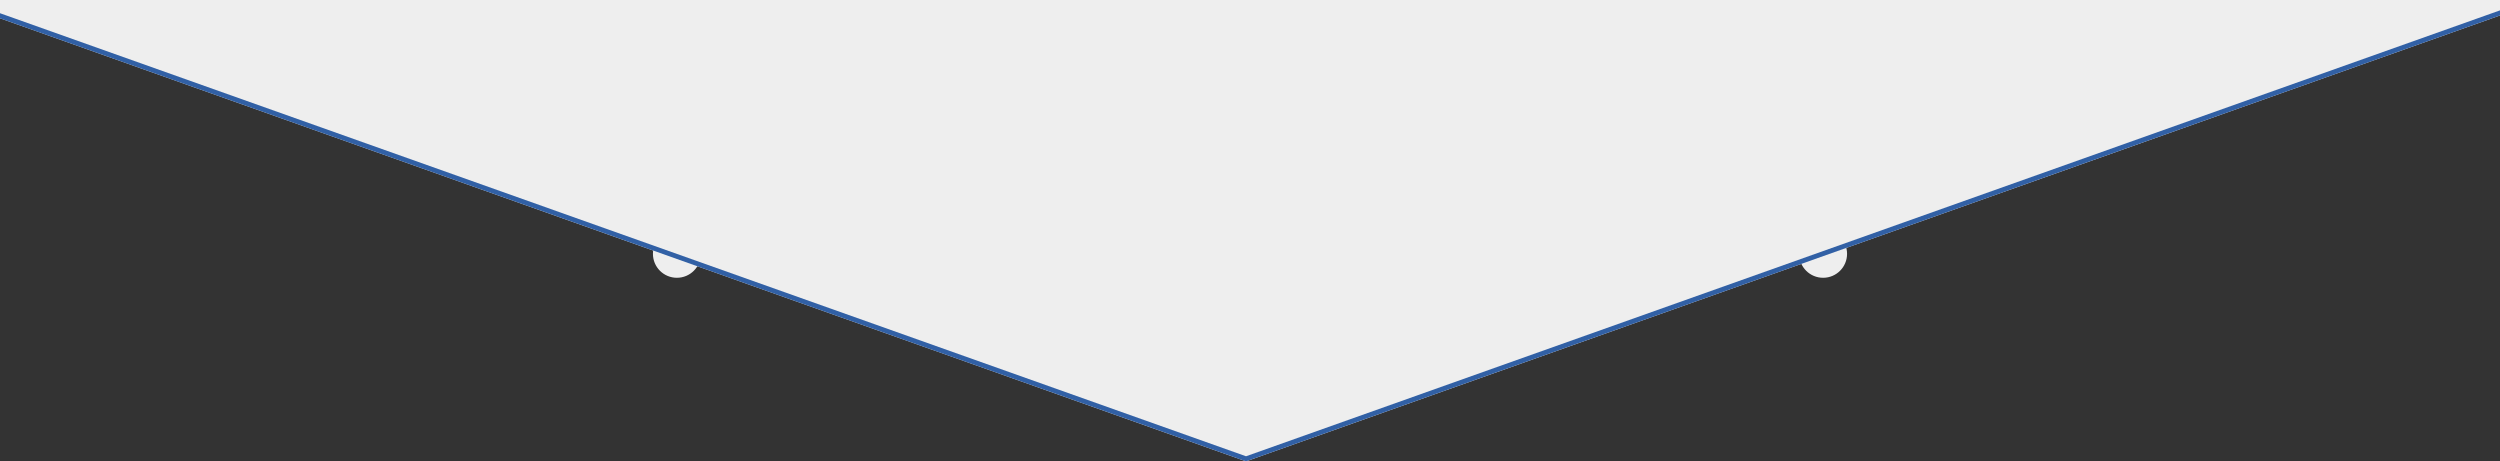 <svg version="1.2" xmlns="http://www.w3.org/2000/svg" viewBox="0 0 1566 289" width="1566" height="289"><rect x="0" y="0" width="1566" height="289" fill="#333333" stroke="none"/><defs><clipPath clipPathUnits="userSpaceOnUse" id="cp1"><path d="m0 0h1566v289h-1566z"/></clipPath></defs><style>.a{fill:#eee}.b{fill:none;stroke:#3160a5;stroke-width:3}</style><g clip-path="url(#cp1)"><path class="a" d="m1142 174c-8.3 0-15-6.7-15-15 0-8.3 6.7-15 15-15 8.3 0 15 6.7 15 15 0 8.3-6.7 15-15 15z"/><path class="a" d="m424 174c-8.3 0-15-6.7-15-15 0-8.3 6.7-15 15-15 8.3 0 15 6.7 15 15 0 8.3-6.7 15-15 15z"/><path class="a" d="m780.5 289l831-295.5h-1662z"/><path class="b" d="m-41.8-5l822.3 292.4 822.3-292.4z"/></g></svg>
